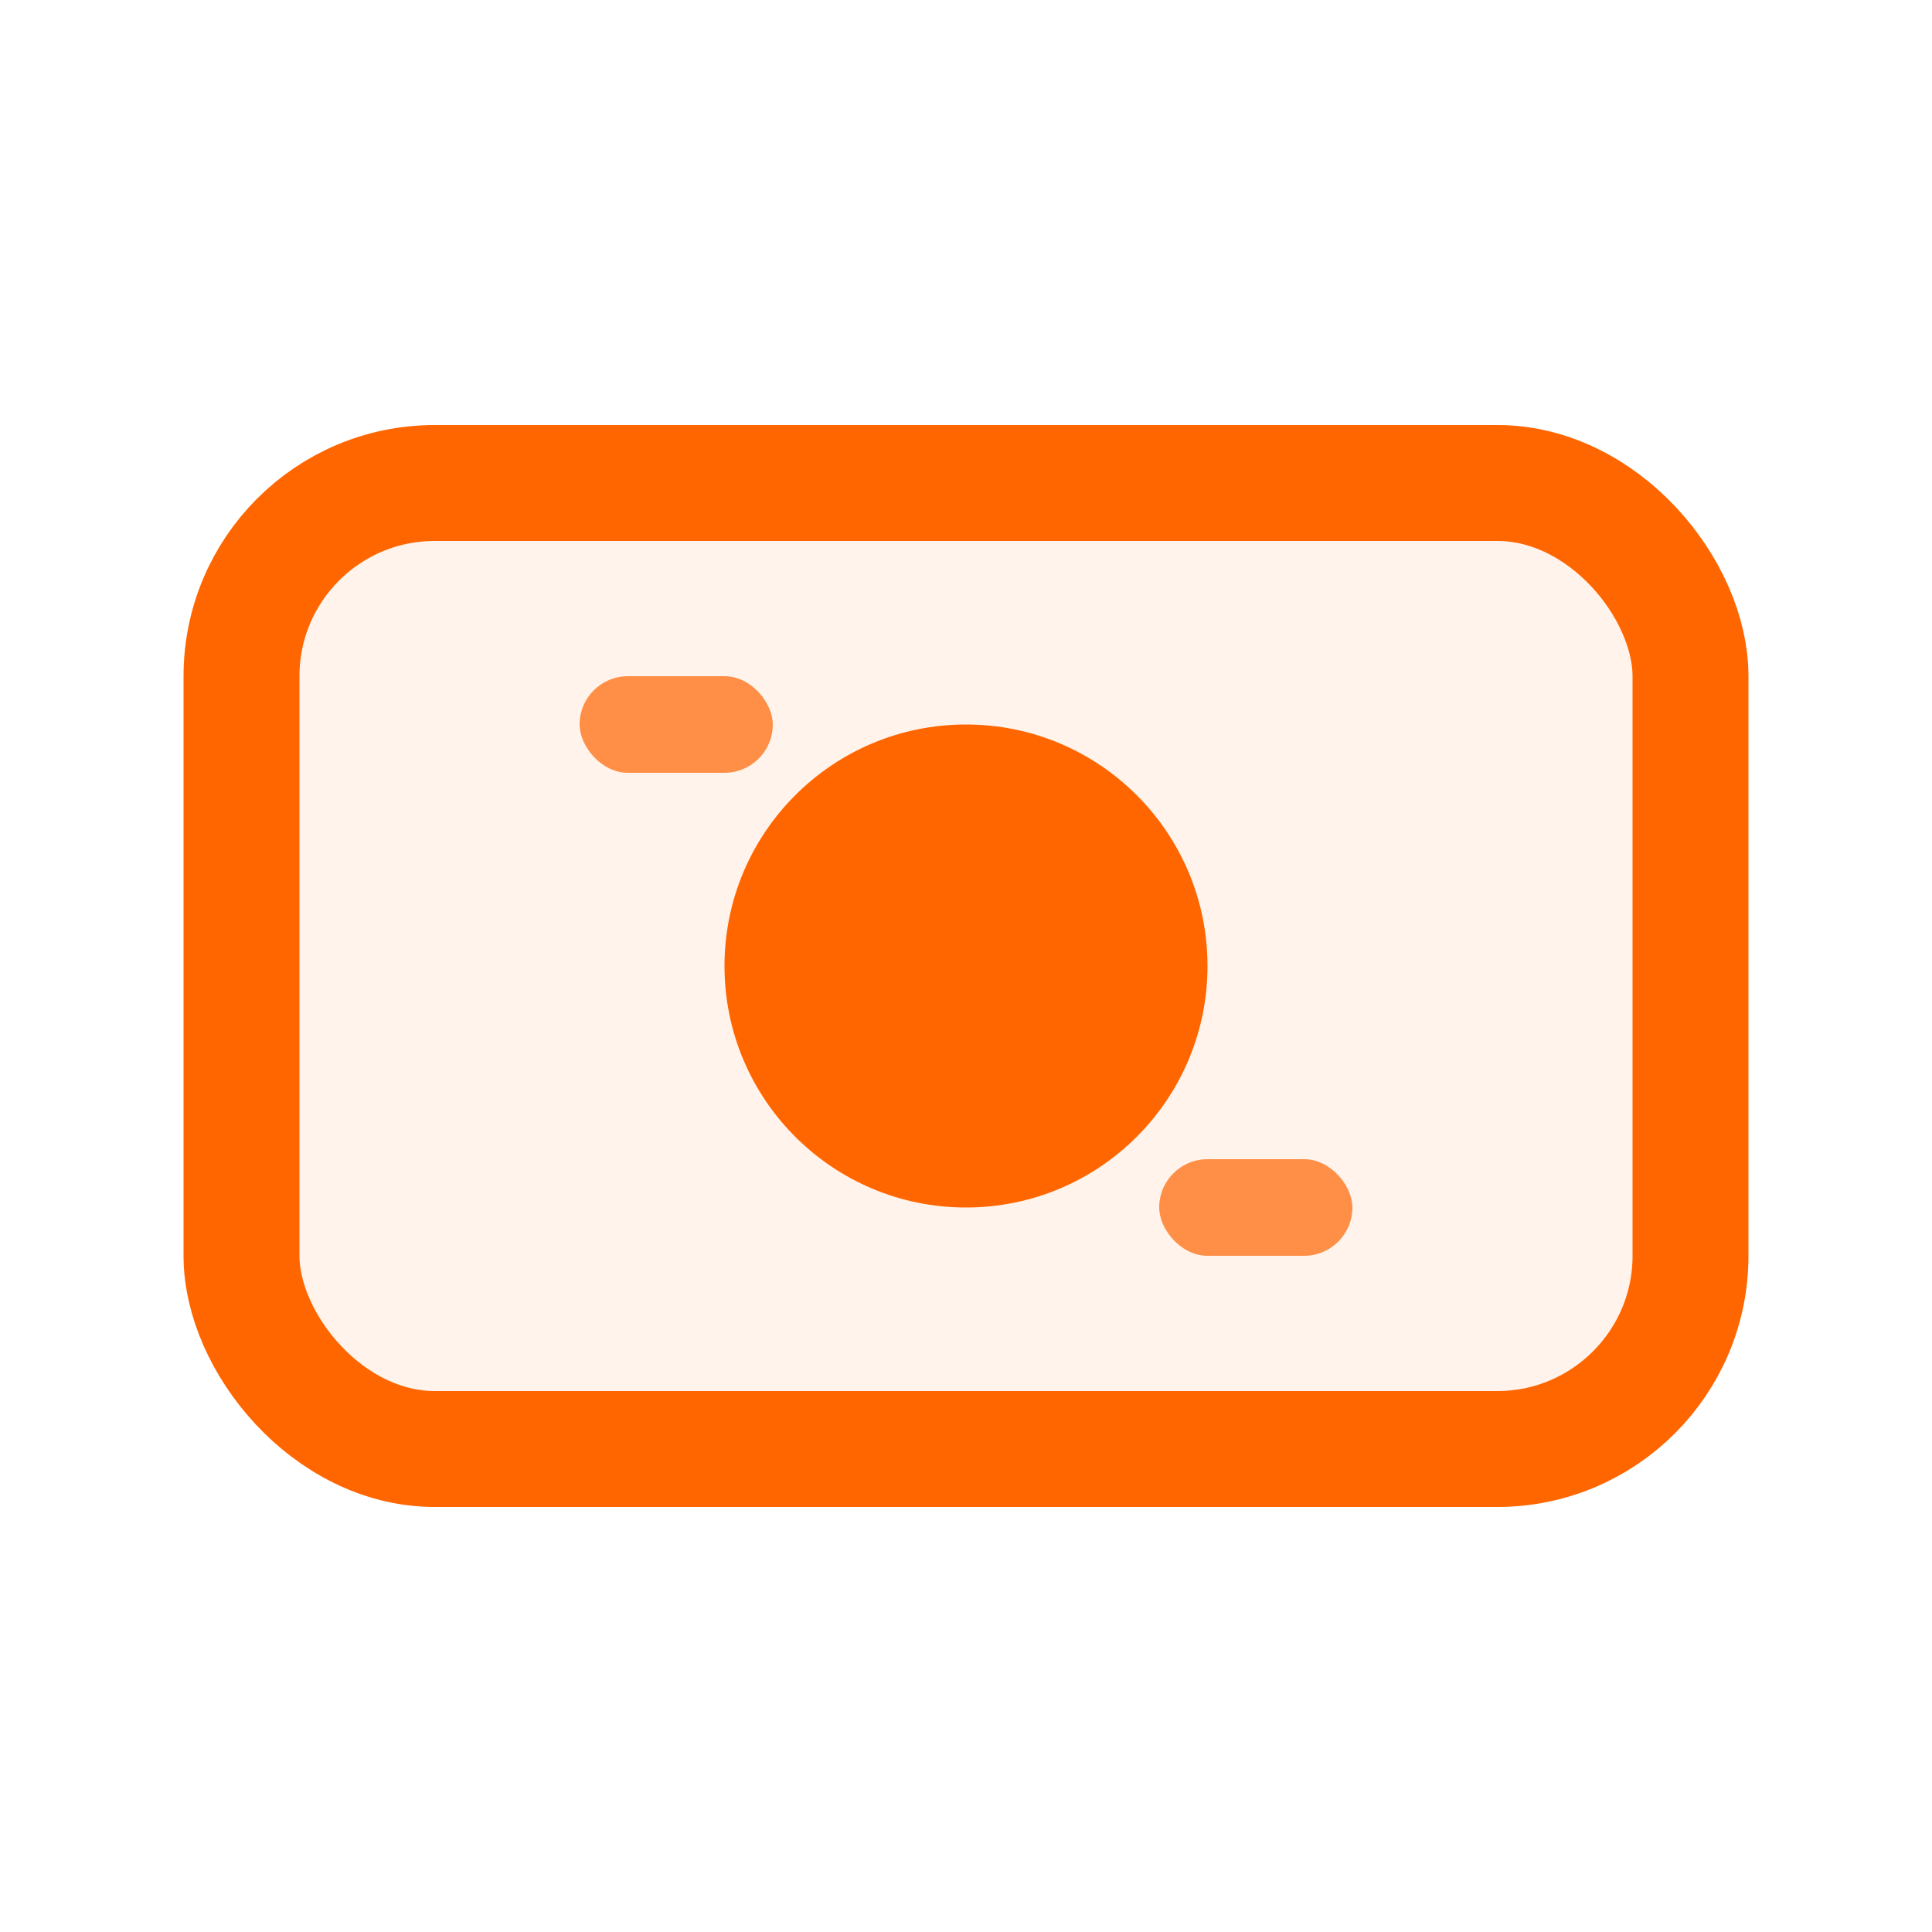 <svg width="20" height="20" viewBox="0 0 20 20" fill="none" xmlns="http://www.w3.org/2000/svg">
  <rect x="2.5" y="5" width="15" height="10" rx="2" fill="#ff6600" fill-opacity="0.08" stroke="#ff6600" stroke-width="1.2"/>
  <circle cx="10" cy="10" r="2.5" fill="#ff6600"/>
  <rect x="6" y="7" width="2" height="1" rx="0.5" fill="#ff6600" fill-opacity="0.7"/>
  <rect x="12" y="12" width="2" height="1" rx="0.5" fill="#ff6600" fill-opacity="0.7"/>
</svg>
